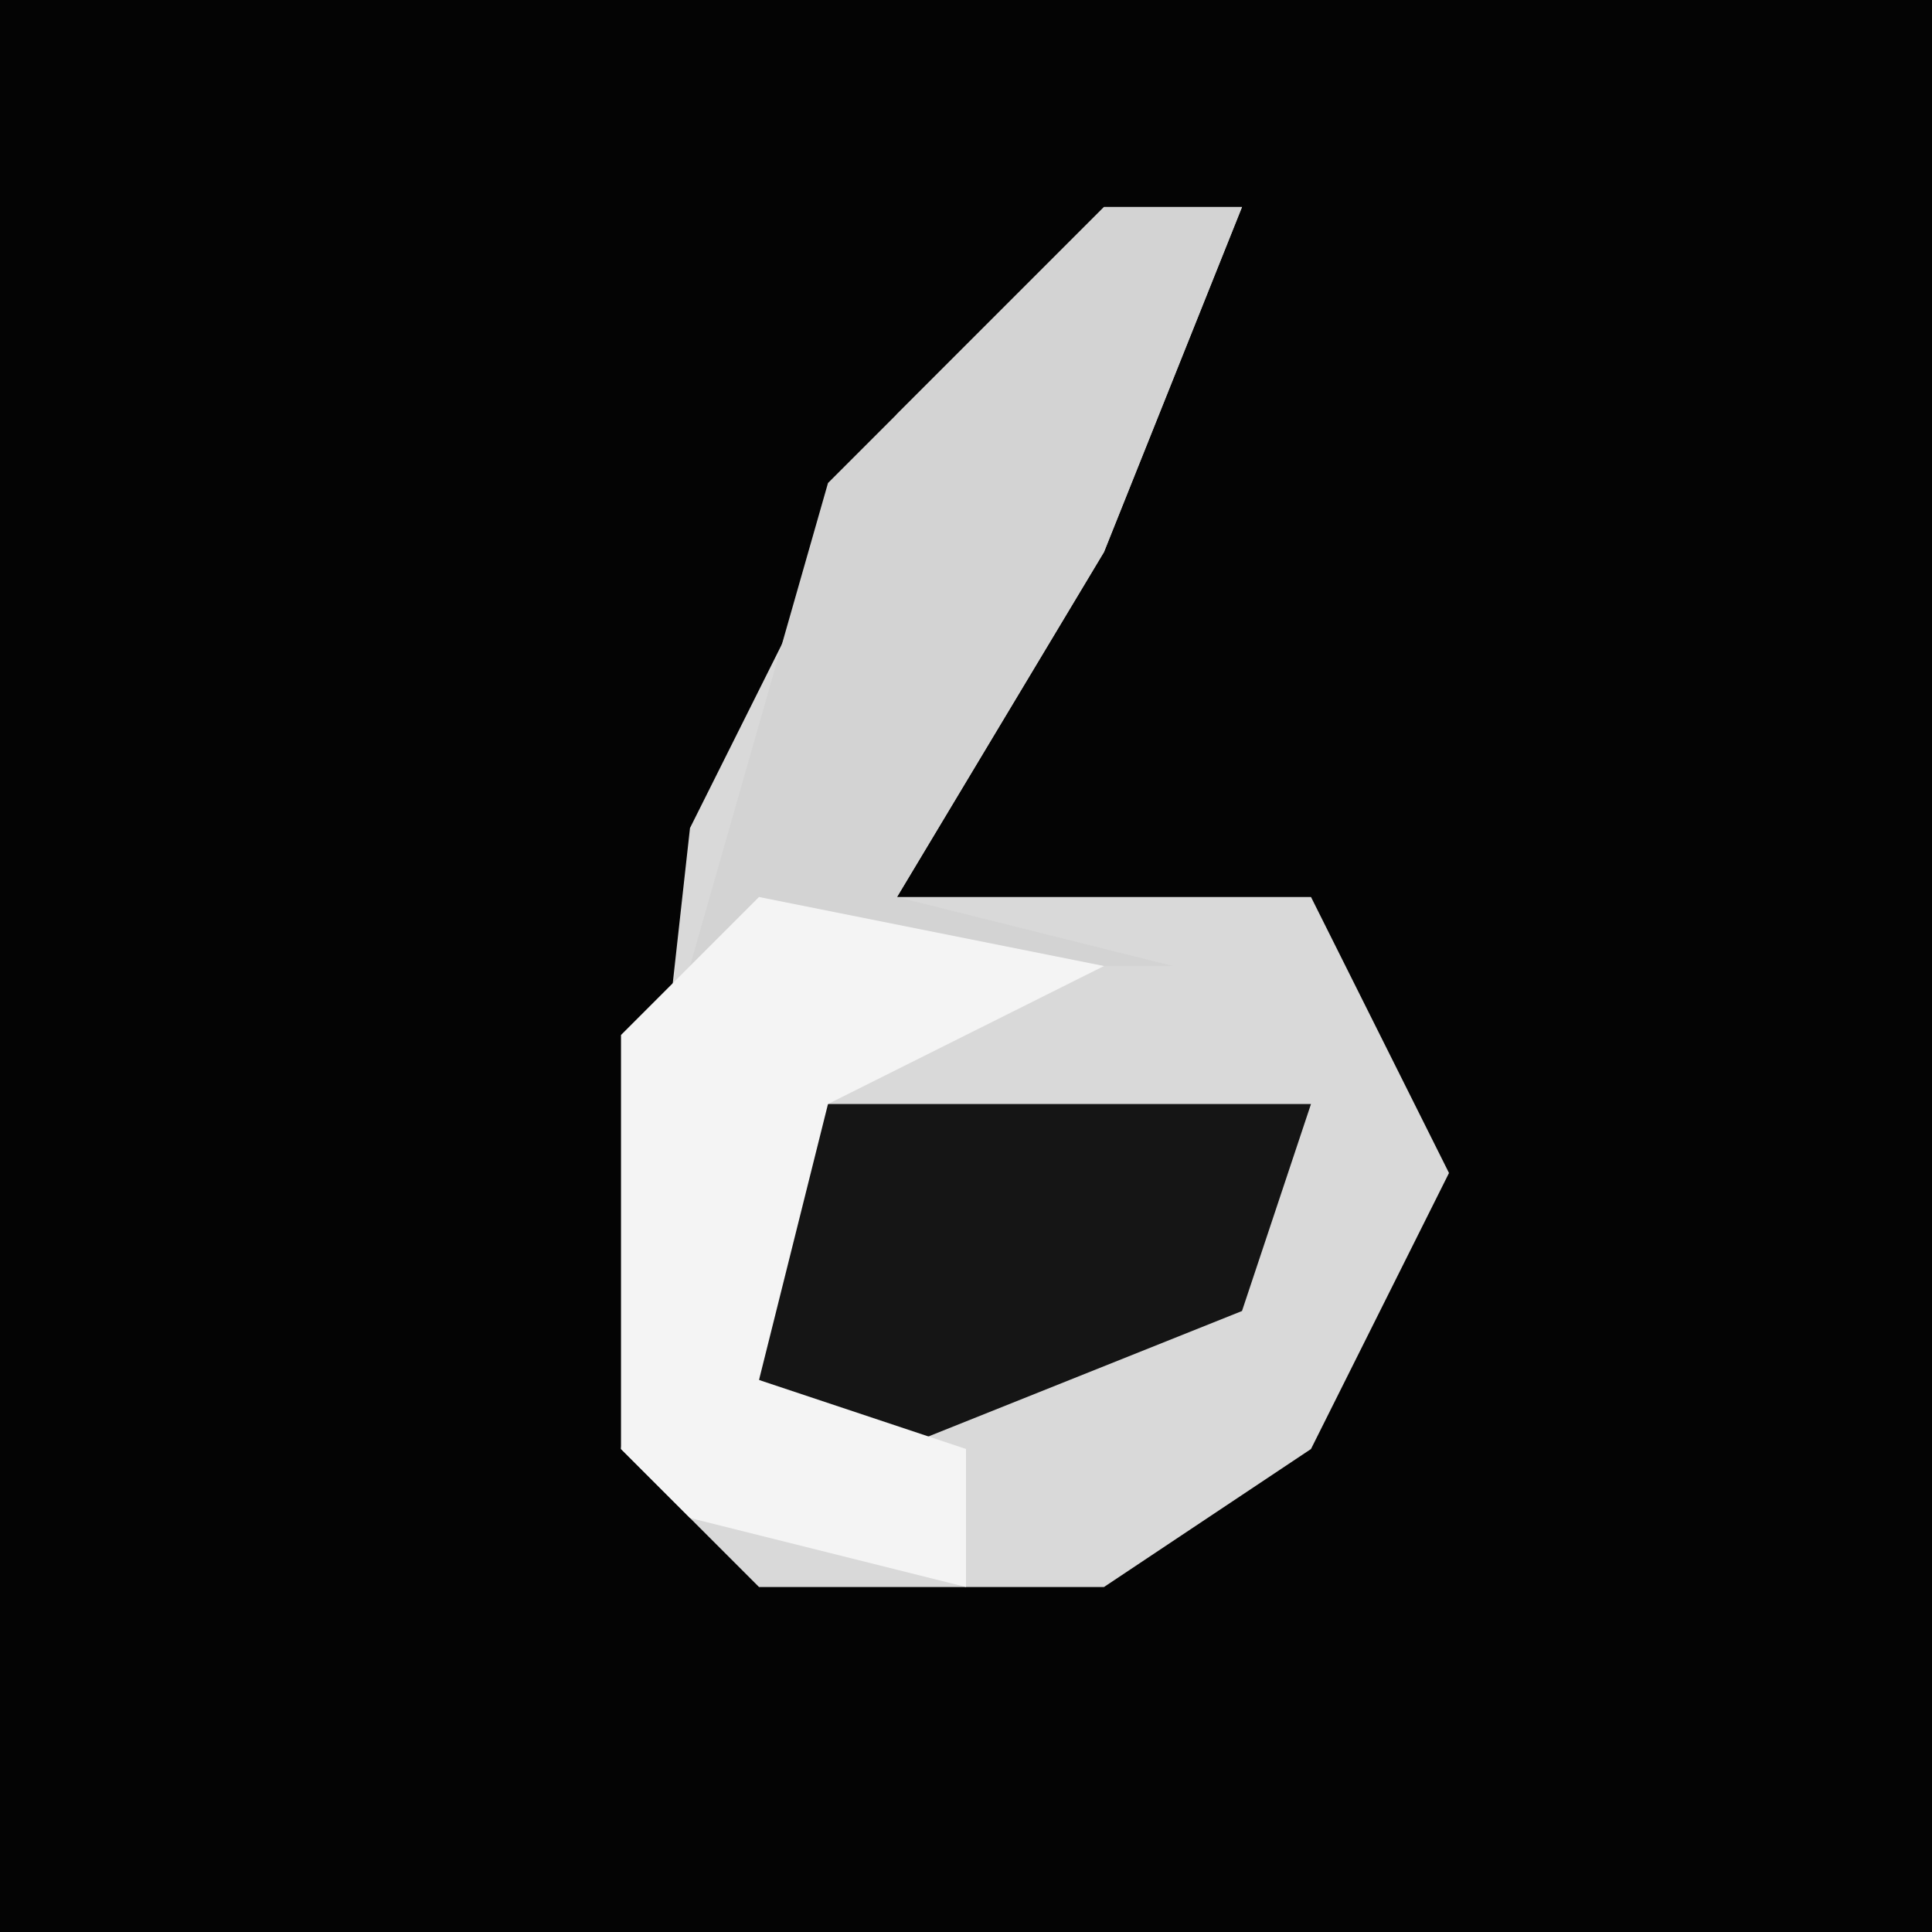 <?xml version="1.0" encoding="UTF-8"?>
<svg version="1.1" xmlns="http://www.w3.org/2000/svg" width="28" height="28">
<path d="M0,0 L28,0 L28,28 L0,28 Z " fill="#040404" transform="translate(0,0)"/>
<path d="M0,0 L2,0 L0,5 L-3,10 L3,10 L5,14 L3,18 L0,20 L-5,20 L-7,18 L-6,9 L-3,3 Z " fill="#D9D9D9" transform="translate(16,3)"/>
<path d="M0,0 L2,0 L0,5 L-3,10 L1,11 L-6,11 L-4,4 Z " fill="#D3D3D3" transform="translate(16,3)"/>
<path d="M0,0 L8,0 L7,3 L2,5 L0,4 Z " fill="#151515" transform="translate(11,16)"/>
<path d="M0,0 L5,1 L1,3 L0,7 L3,8 L3,10 L-1,9 L-2,8 L-2,2 Z " fill="#F4F4F4" transform="translate(11,13)"/>
</svg>
